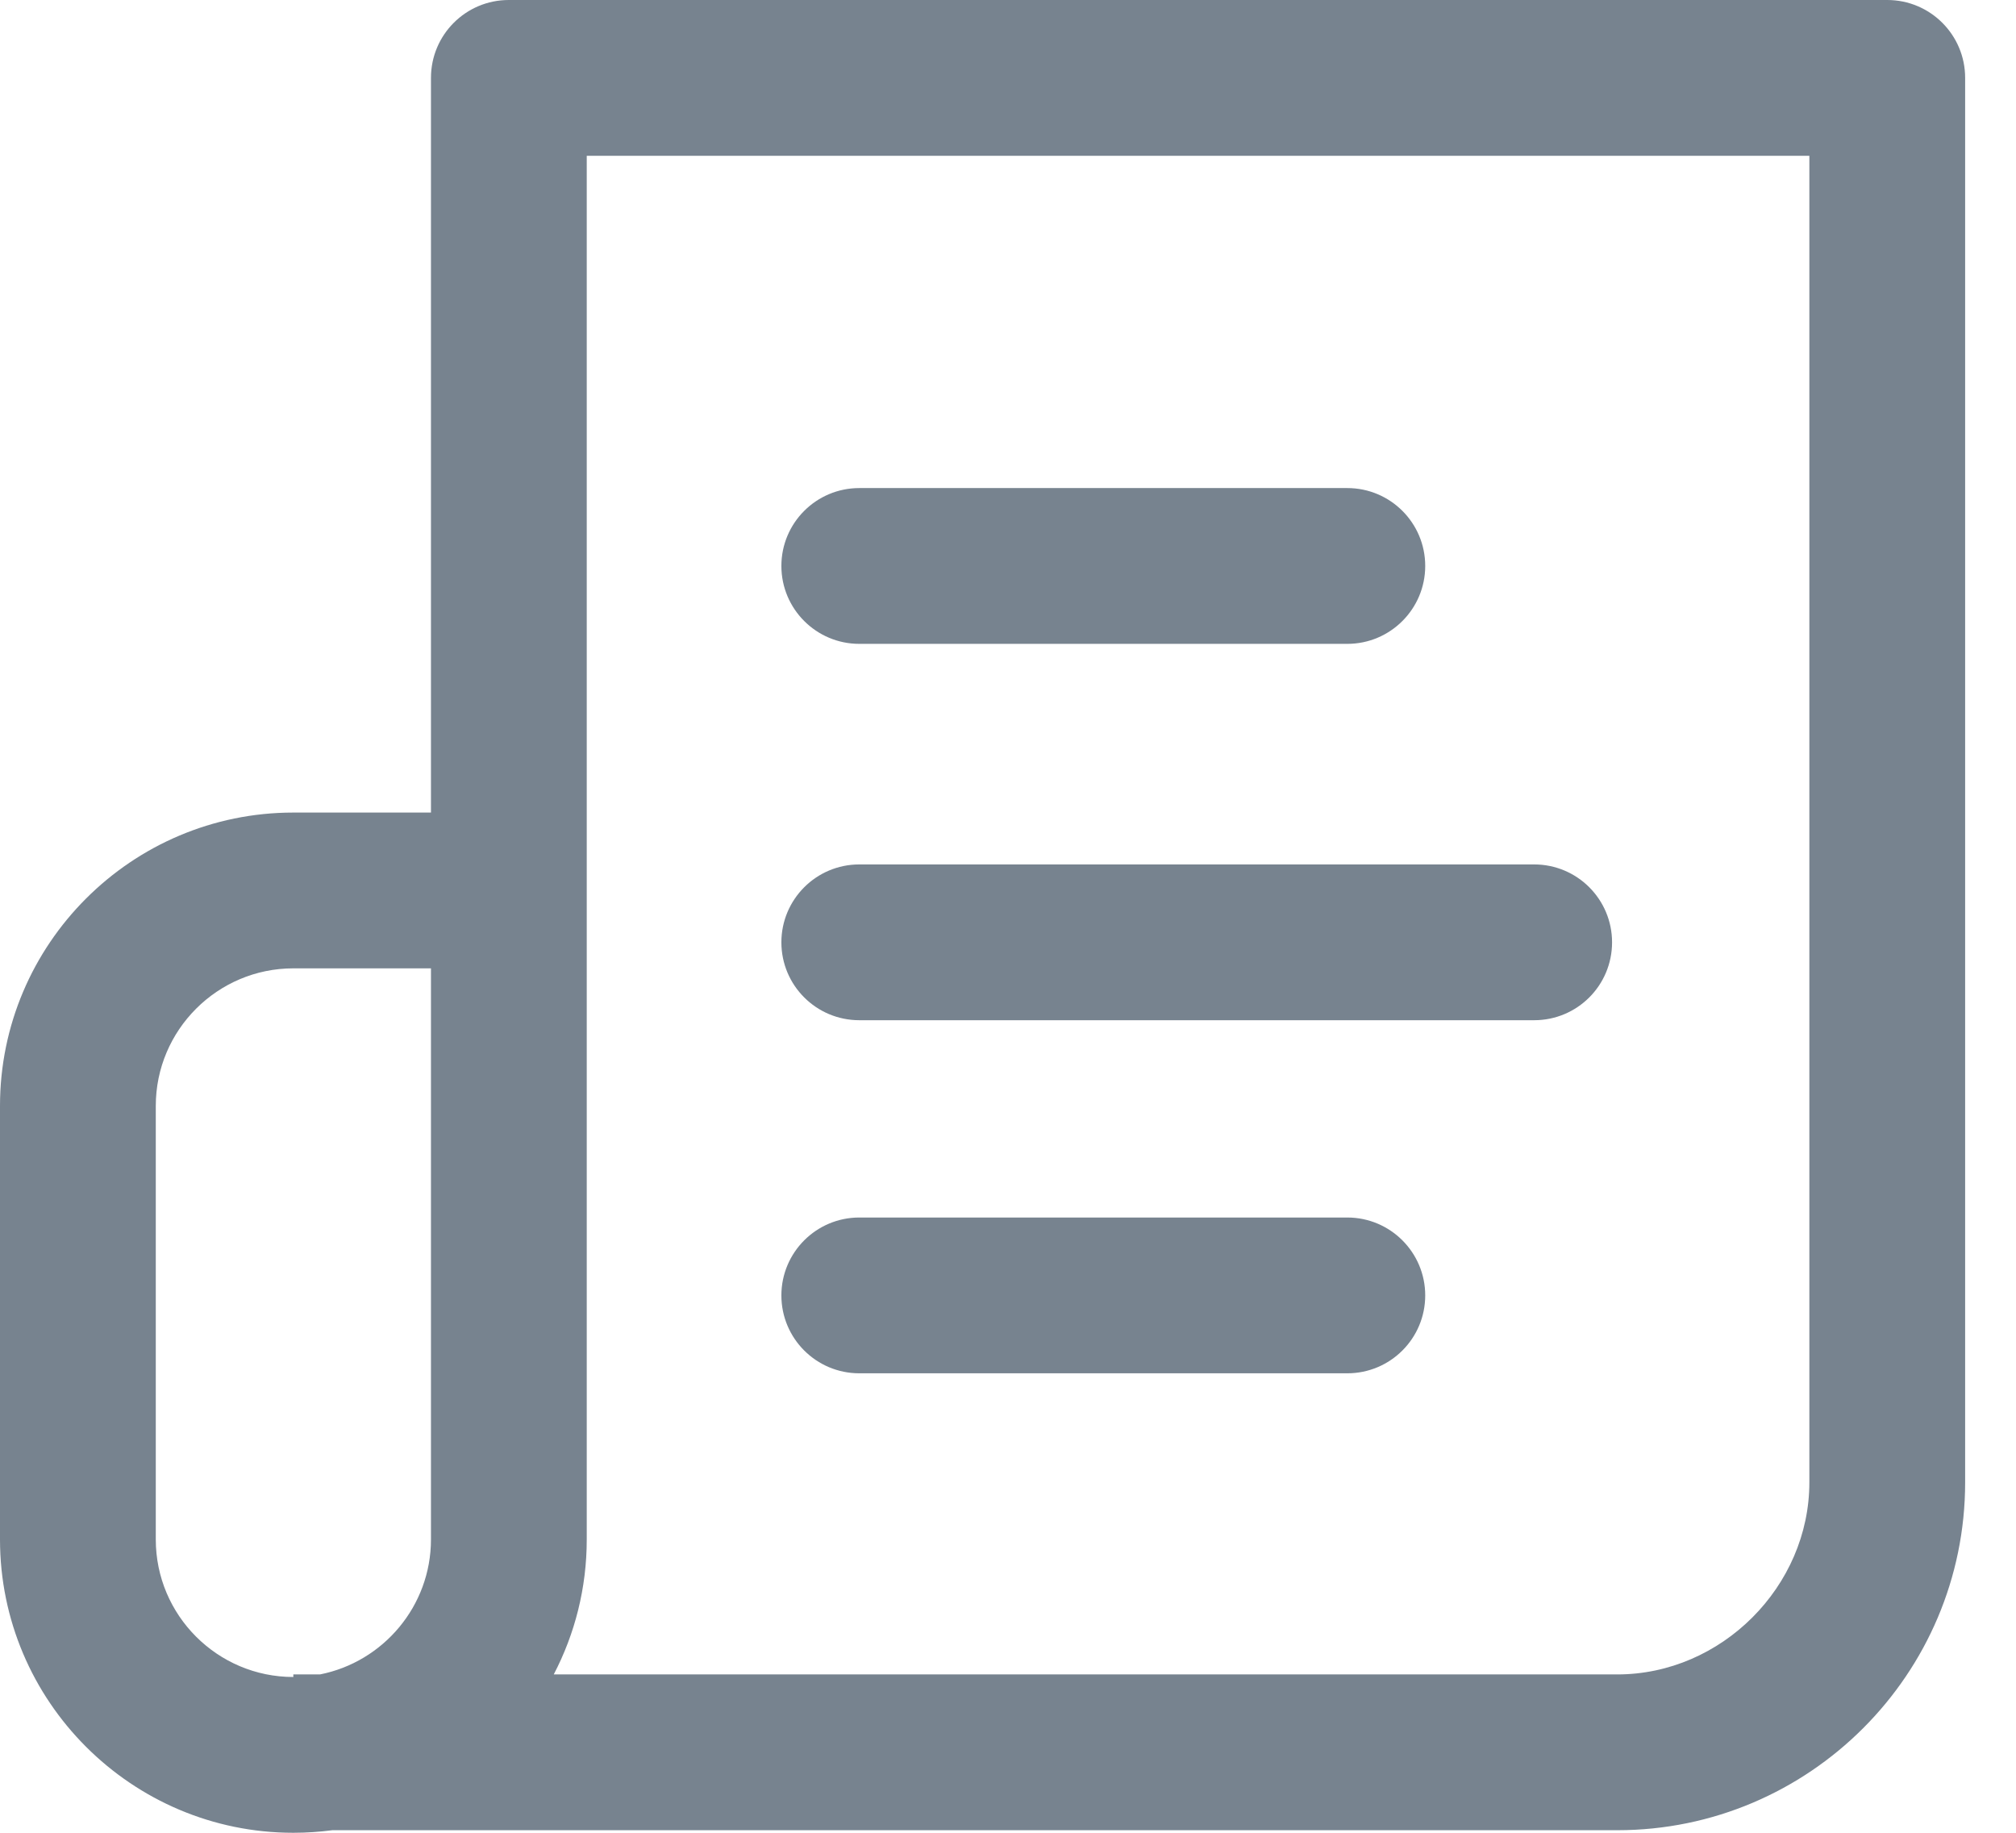 <svg width="22" height="20" viewBox="0 0 22 20" fill="none" xmlns="http://www.w3.org/2000/svg">
<path d="M14.703 5.326H9.377C8.908 5.326 8.527 5.706 8.527 6.176C8.527 6.645 8.908 7.026 9.377 7.026H14.703C15.172 7.026 15.553 6.645 15.553 6.176C15.553 5.706 15.172 5.326 14.703 5.326Z" fill="#77838F"/>
<path d="M16.742 9.433H9.377C8.908 9.433 8.527 9.814 8.527 10.283C8.527 10.753 8.908 11.133 9.377 11.133H16.742C17.212 11.133 17.592 10.753 17.592 10.283C17.592 9.814 17.212 9.433 16.742 9.433Z" fill="#77838F"/>
<path fill-rule="evenodd" clip-rule="evenodd" d="M20.595 0H5.552C5.083 0 4.703 0.38 4.703 0.85V8.867H3.201C1.436 8.867 0 10.303 0 12.068V16.799C0 18.564 1.436 20 3.201 20C3.346 20 3.488 19.99 3.627 19.972H17.649C19.742 19.972 21.445 18.269 21.445 16.176V0.85C21.445 0.38 21.064 0 20.595 0ZM4.703 16.799C4.703 17.527 4.181 18.136 3.492 18.272H3.201V18.3C2.373 18.3 1.7 17.627 1.7 16.799V12.068C1.7 11.24 2.374 10.567 3.201 10.567H4.703V16.799H4.703ZM17.649 18.272C18.786 18.272 19.745 17.312 19.745 16.176V1.7H6.403V16.799C6.403 17.33 6.273 17.831 6.043 18.272H17.649Z" fill="#77838F"/>
<path d="M14.703 13.286H9.377C8.908 13.286 8.527 13.667 8.527 14.136C8.527 14.606 8.908 14.986 9.377 14.986H14.703C15.172 14.986 15.553 14.606 15.553 14.136C15.553 13.667 15.172 13.286 14.703 13.286Z" fill="#77838F"/>
</svg>
